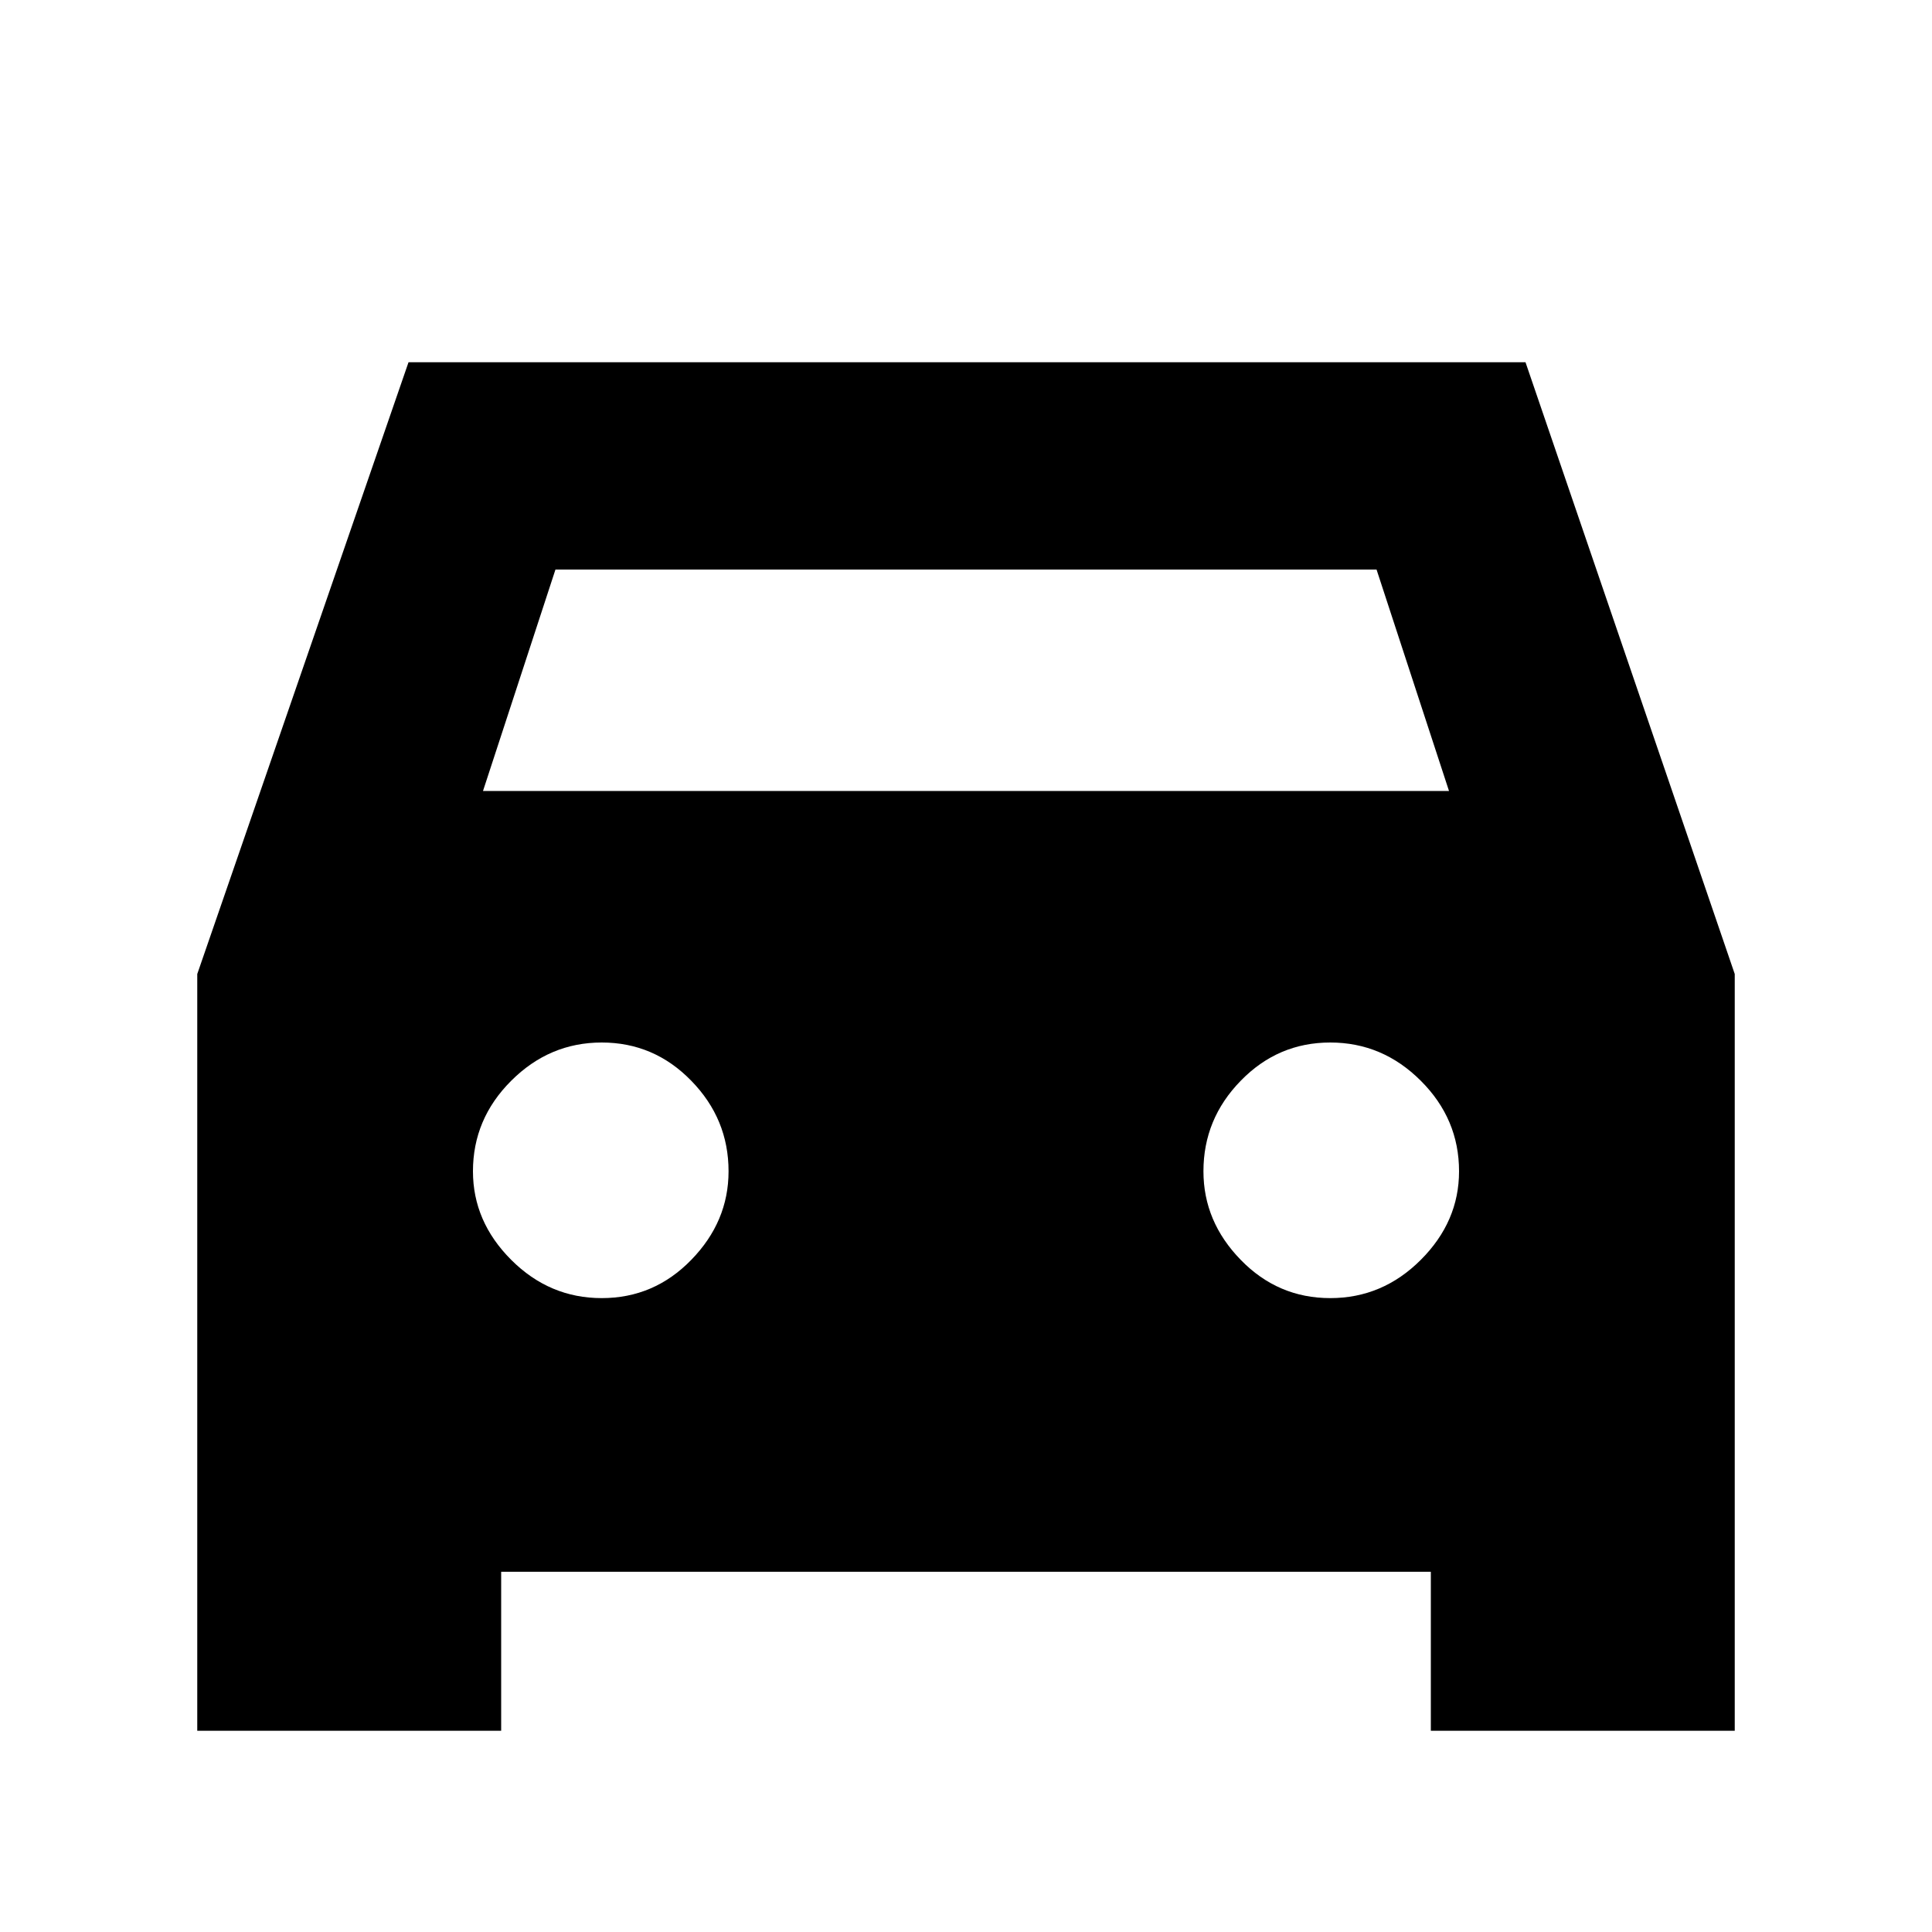 <svg xmlns="http://www.w3.org/2000/svg" height="20" width="20"><path d="M5.188 16.271V17.917H2.042V10.083L4.229 3.75H15.792L17.958 10.083V17.917H14.812V16.271ZM5 8.188H15L14.25 5.896H5.75ZM6.229 13.438Q6.771 13.438 7.156 13.042Q7.542 12.646 7.542 12.125Q7.542 11.583 7.156 11.188Q6.771 10.792 6.229 10.792Q5.688 10.792 5.292 11.188Q4.896 11.583 4.896 12.125Q4.896 12.646 5.292 13.042Q5.688 13.438 6.229 13.438ZM13.771 13.438Q14.312 13.438 14.708 13.042Q15.104 12.646 15.104 12.125Q15.104 11.583 14.708 11.188Q14.312 10.792 13.771 10.792Q13.229 10.792 12.844 11.188Q12.458 11.583 12.458 12.125Q12.458 12.646 12.844 13.042Q13.229 13.438 13.771 13.438Z"/></svg>